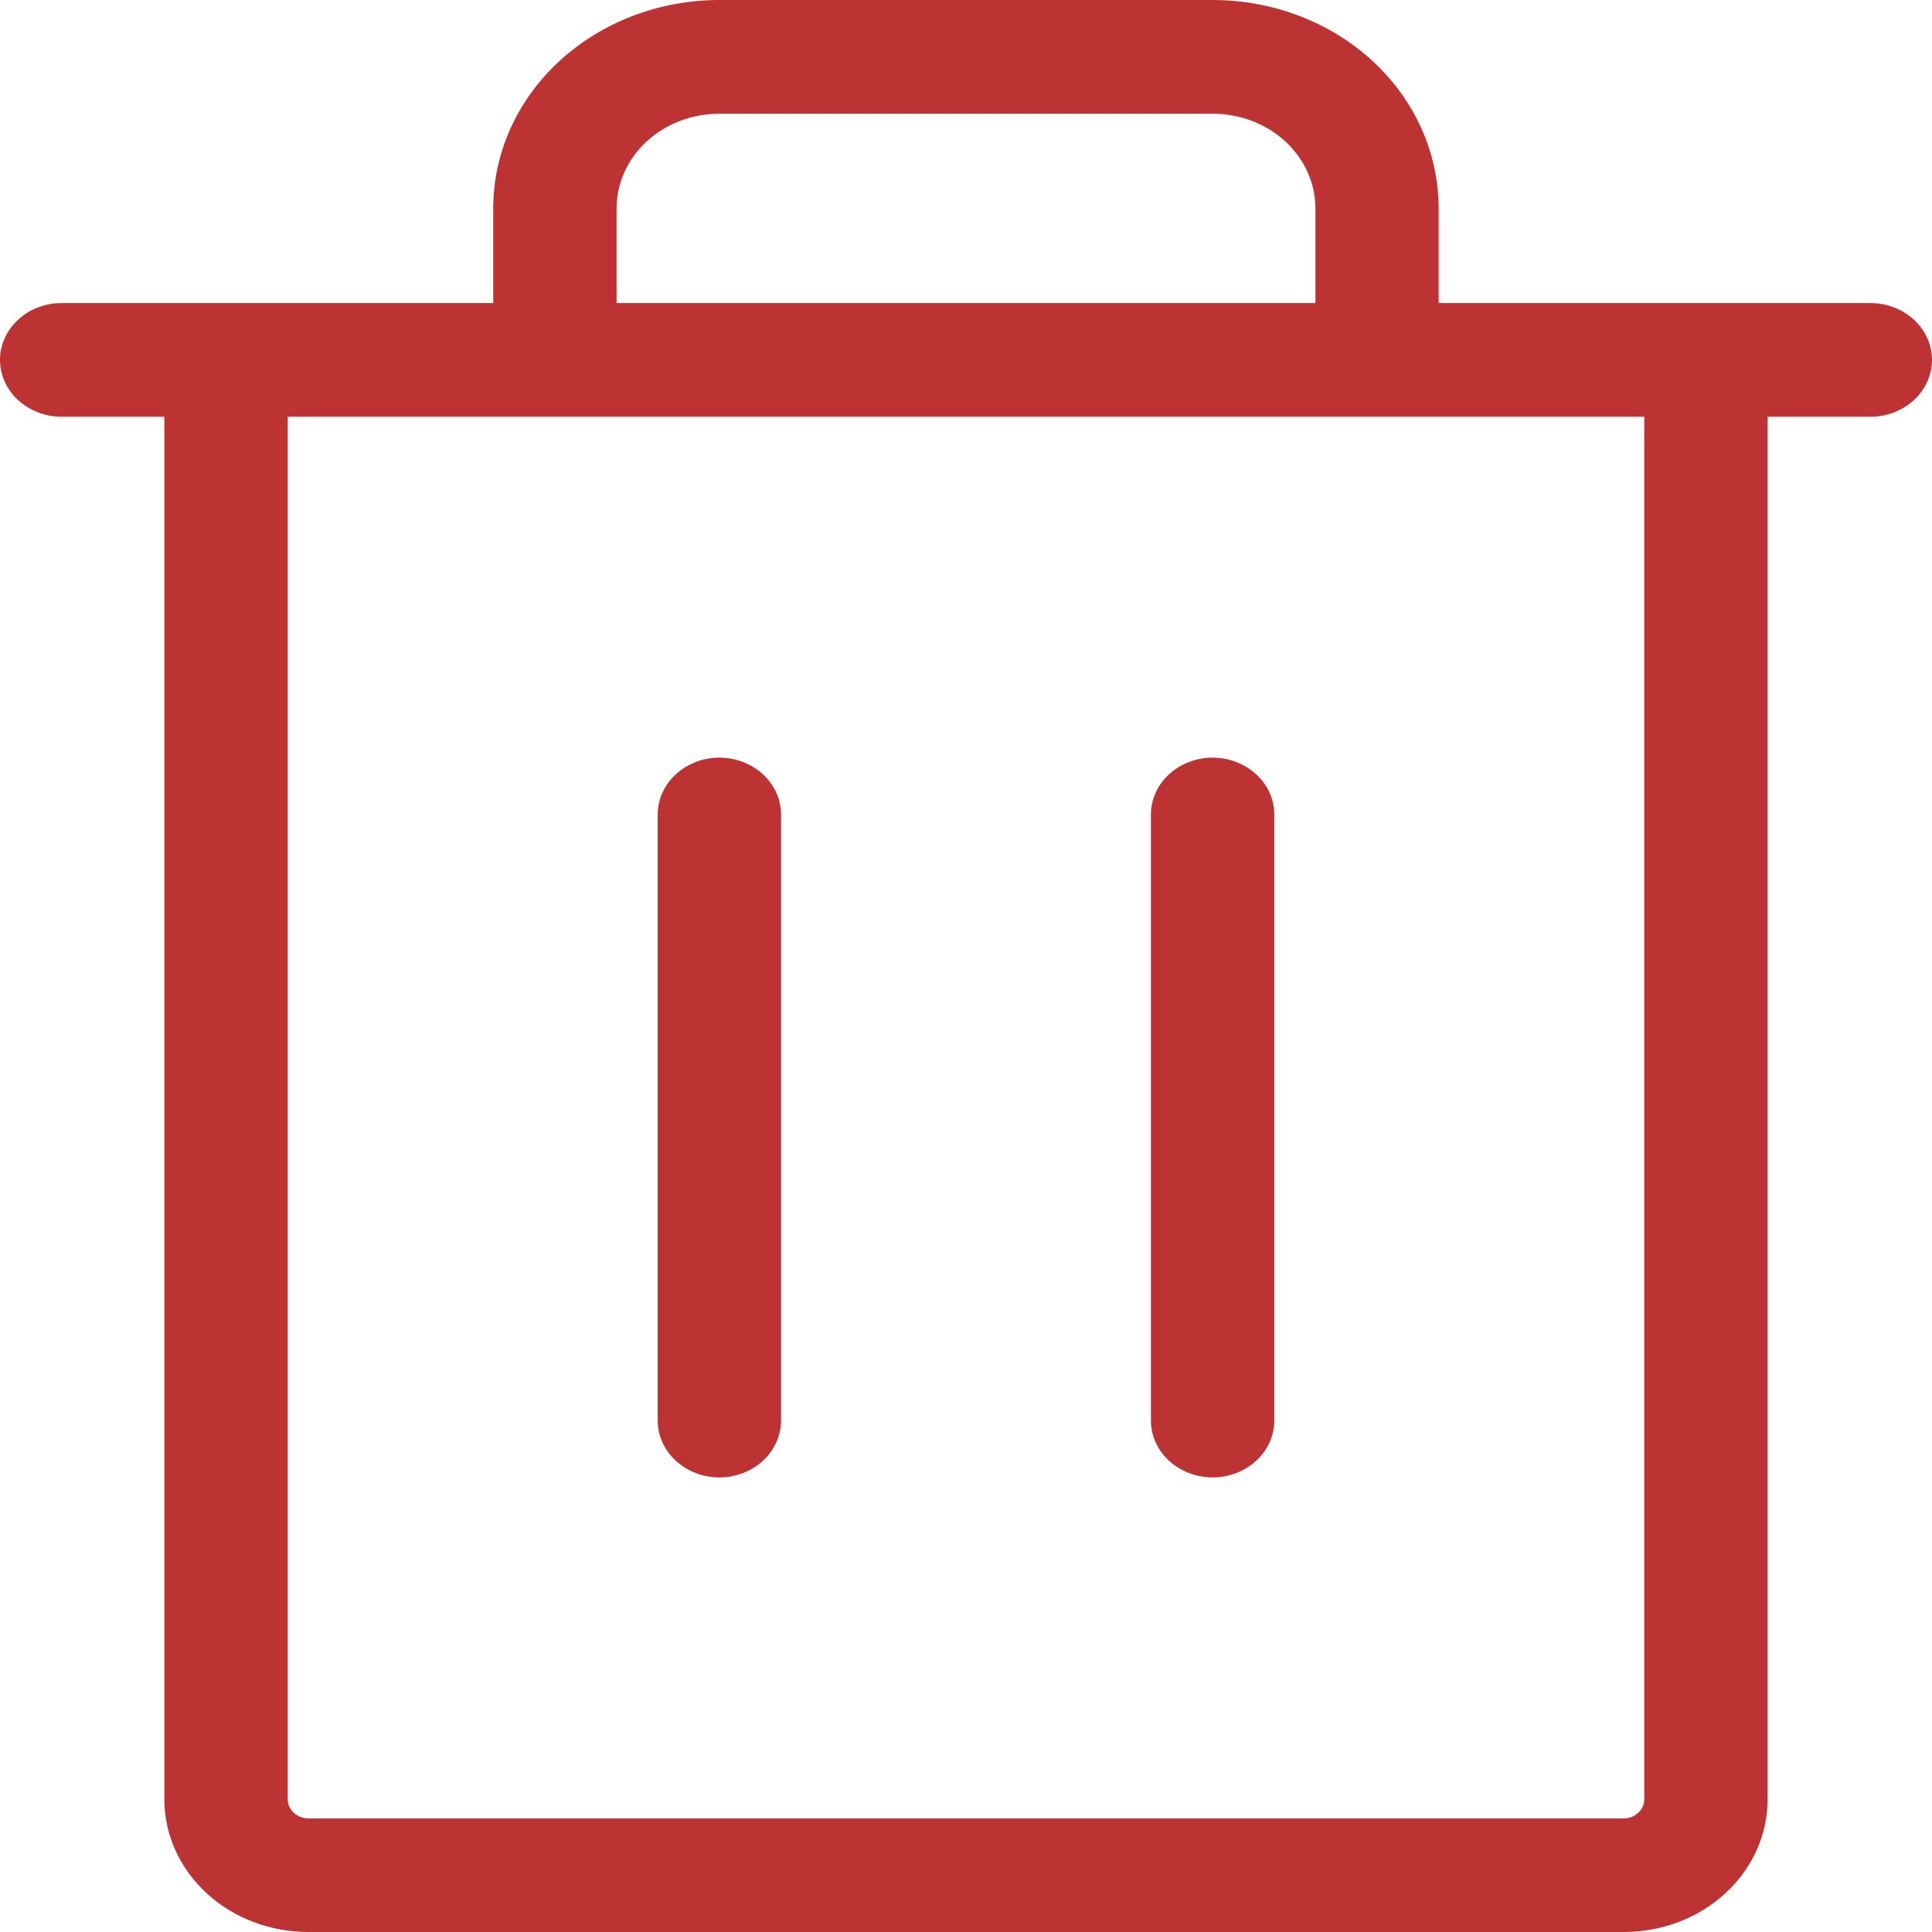 <svg width="14" height="14" viewBox="0 0 14 14" fill="none" xmlns="http://www.w3.org/2000/svg">
<path d="M13.553 2.196H10.425V1.51C10.425 1.109 10.253 0.725 9.946 0.442C9.638 0.159 9.222 0 8.787 0H5.213C4.778 0 4.362 0.159 4.054 0.442C3.747 0.725 3.574 1.109 3.574 1.51V2.196H0.447C0.328 2.196 0.215 2.239 0.131 2.317C0.047 2.394 0 2.499 0 2.608C0 2.717 0.047 2.822 0.131 2.899C0.215 2.976 0.328 3.02 0.447 3.02H1.191V13.039C1.191 13.294 1.301 13.538 1.497 13.719C1.692 13.899 1.958 14 2.234 14H11.766C12.043 14 12.308 13.899 12.503 13.719C12.699 13.538 12.809 13.294 12.809 13.039V3.02H13.553C13.672 3.02 13.785 2.976 13.869 2.899C13.953 2.822 14 2.717 14 2.608C14 2.499 13.953 2.394 13.869 2.317C13.785 2.239 13.672 2.196 13.553 2.196ZM4.468 1.51C4.468 1.328 4.547 1.153 4.686 1.025C4.826 0.896 5.015 0.824 5.213 0.824H8.787C8.985 0.824 9.174 0.896 9.314 1.025C9.453 1.153 9.532 1.328 9.532 1.51V2.196H4.468V1.51ZM11.915 13.039C11.915 13.076 11.899 13.111 11.871 13.136C11.843 13.162 11.806 13.177 11.766 13.177H2.234C2.195 13.177 2.157 13.162 2.129 13.136C2.101 13.111 2.085 13.076 2.085 13.039V3.02H11.915V13.039ZM5.66 5.902V10.294C5.66 10.403 5.612 10.508 5.529 10.585C5.445 10.662 5.331 10.706 5.213 10.706C5.094 10.706 4.981 10.662 4.897 10.585C4.813 10.508 4.766 10.403 4.766 10.294V5.902C4.766 5.793 4.813 5.688 4.897 5.611C4.981 5.534 5.094 5.49 5.213 5.49C5.331 5.49 5.445 5.534 5.529 5.611C5.612 5.688 5.66 5.793 5.66 5.902ZM9.234 5.902V10.294C9.234 10.403 9.187 10.508 9.103 10.585C9.019 10.662 8.906 10.706 8.787 10.706C8.669 10.706 8.555 10.662 8.471 10.585C8.387 10.508 8.34 10.403 8.34 10.294V5.902C8.34 5.793 8.387 5.688 8.471 5.611C8.555 5.534 8.669 5.49 8.787 5.49C8.906 5.49 9.019 5.534 9.103 5.611C9.187 5.688 9.234 5.793 9.234 5.902Z" fill="#BD3333"/>
</svg>
